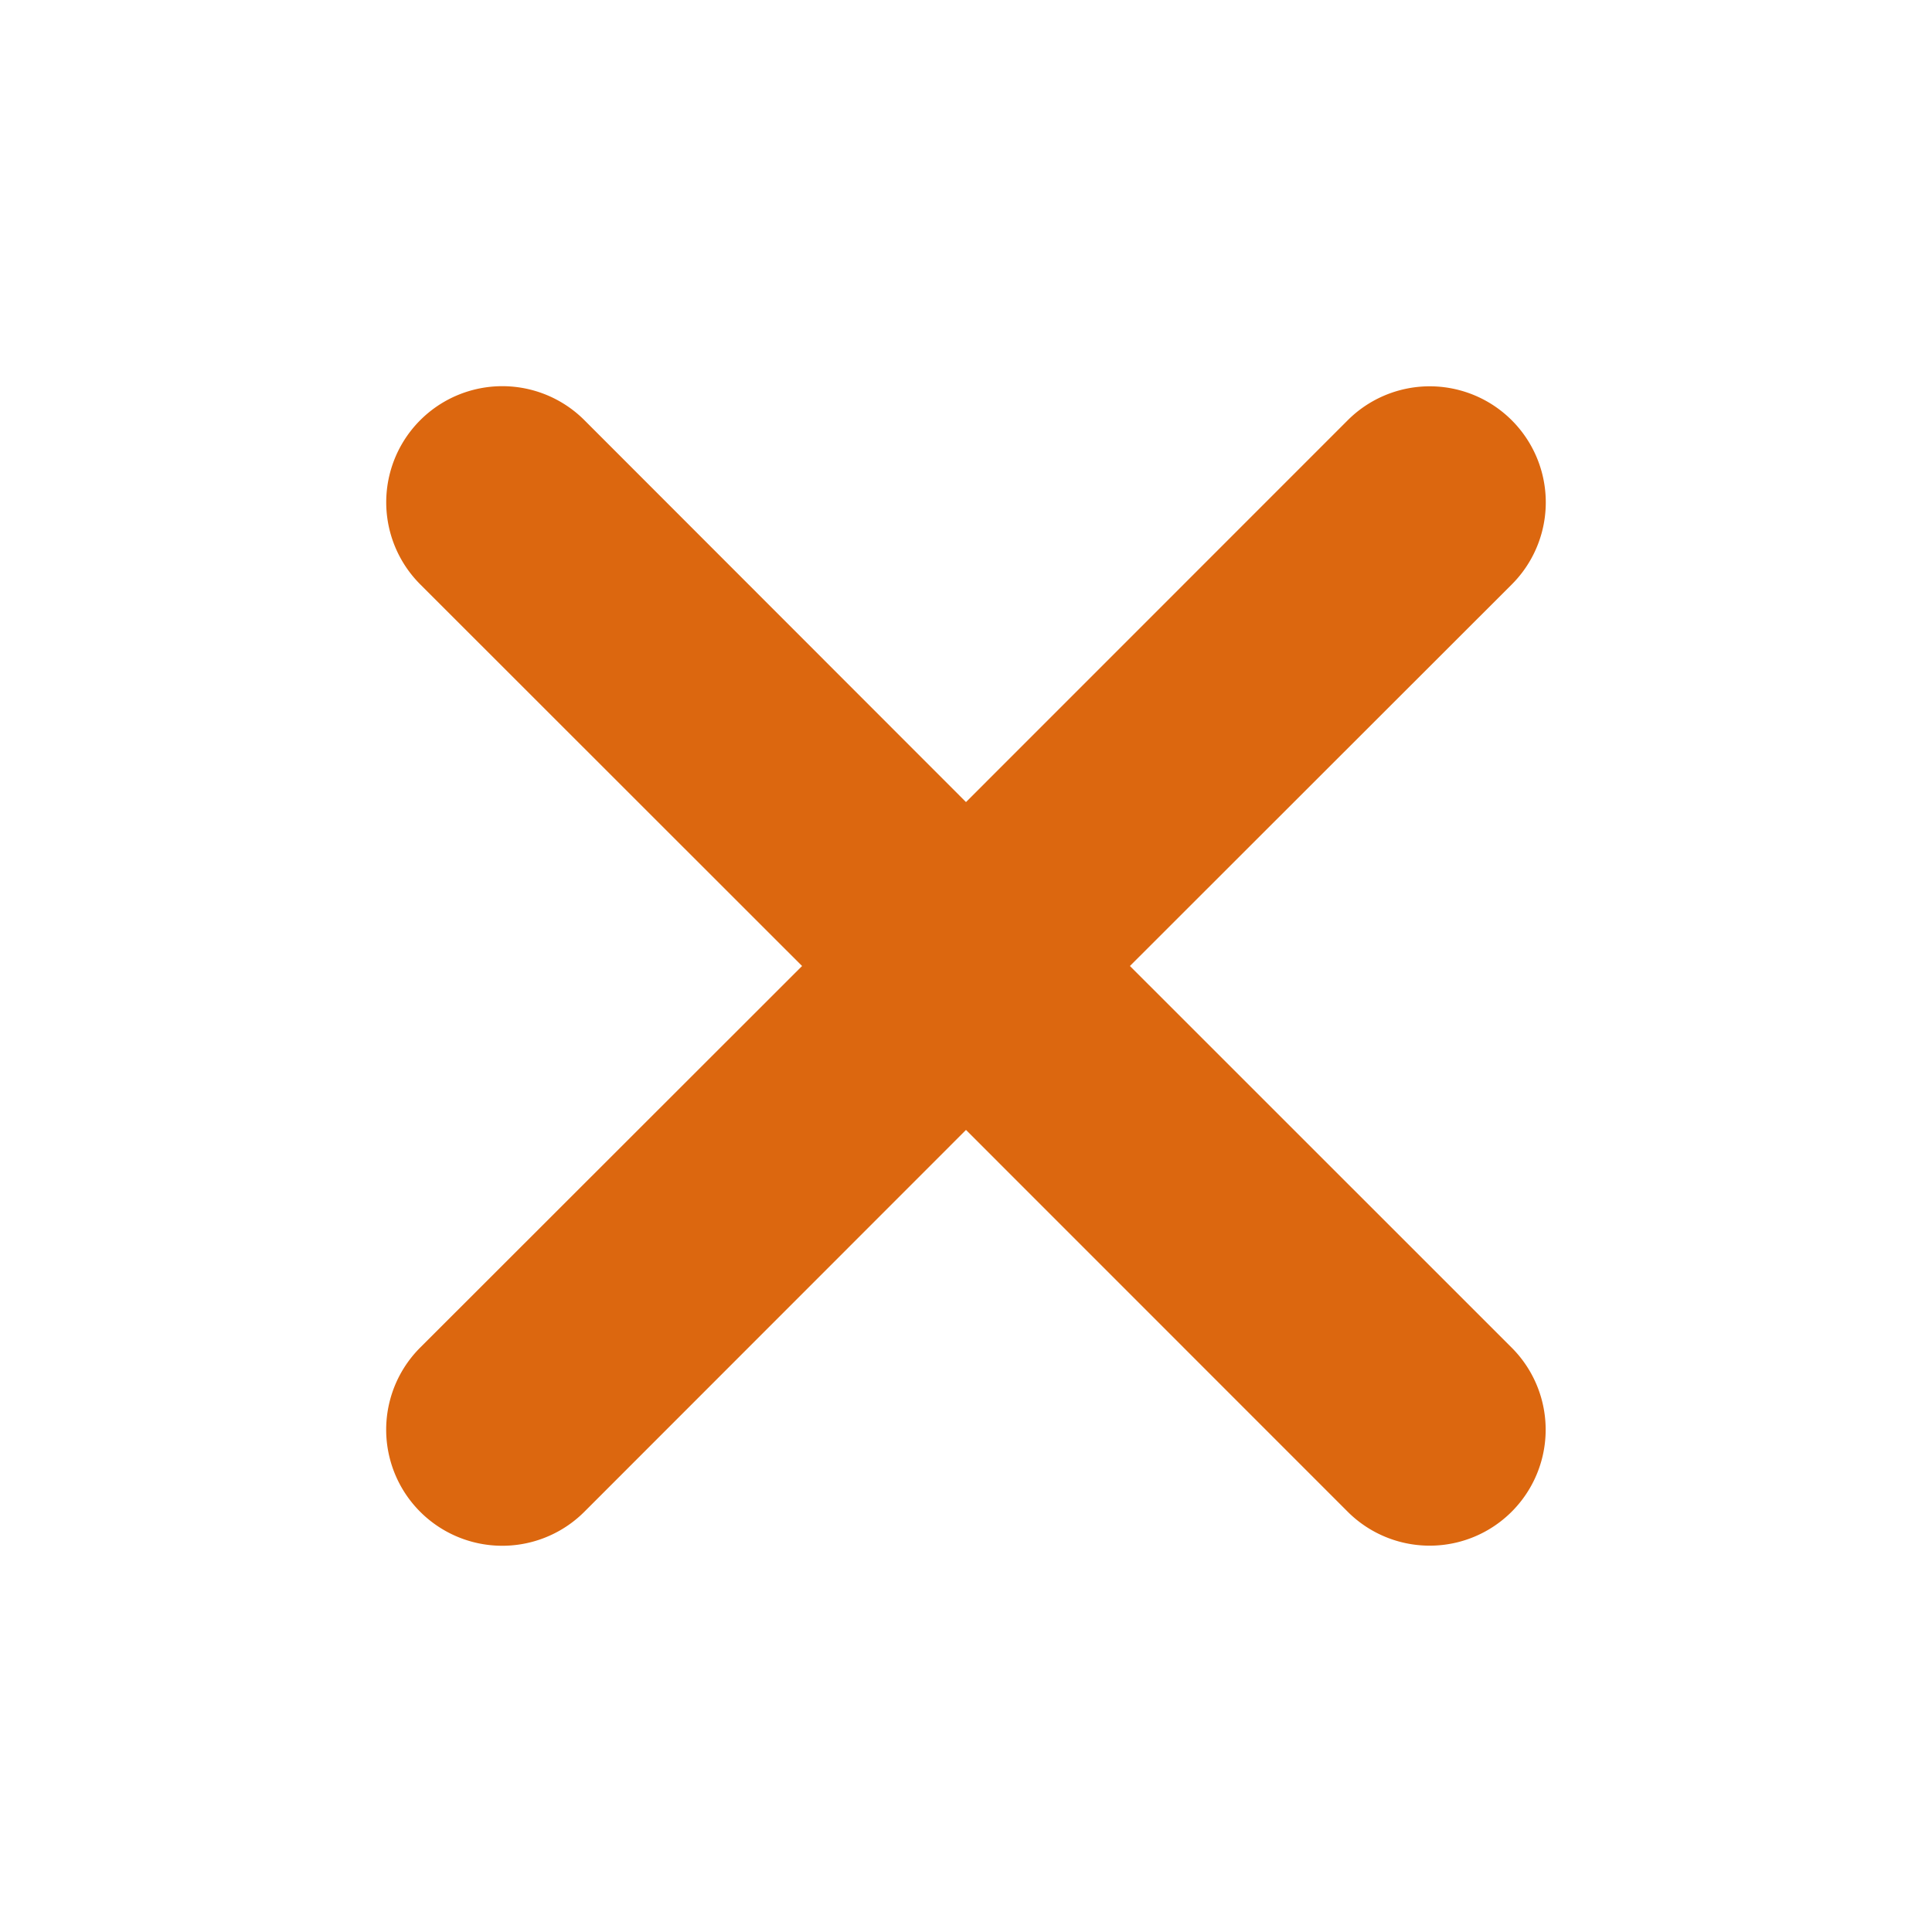 <svg height="20" viewBox="0 0 20 20" width="20" xmlns="http://www.w3.org/2000/svg"><path d="M10 8.303l3.951-3.952A1.2 1.2 0 1 1 15.65 6.05L11.697 10l3.952 3.951a1.2 1.2 0 1 1-1.698 1.698L10 11.697 6.049 15.65a1.2 1.2 0 1 1-1.699-1.7L8.303 10 4.35 6.049a1.2 1.2 0 0 1 1.7-1.699z" fill="#DC670F"/></svg>
